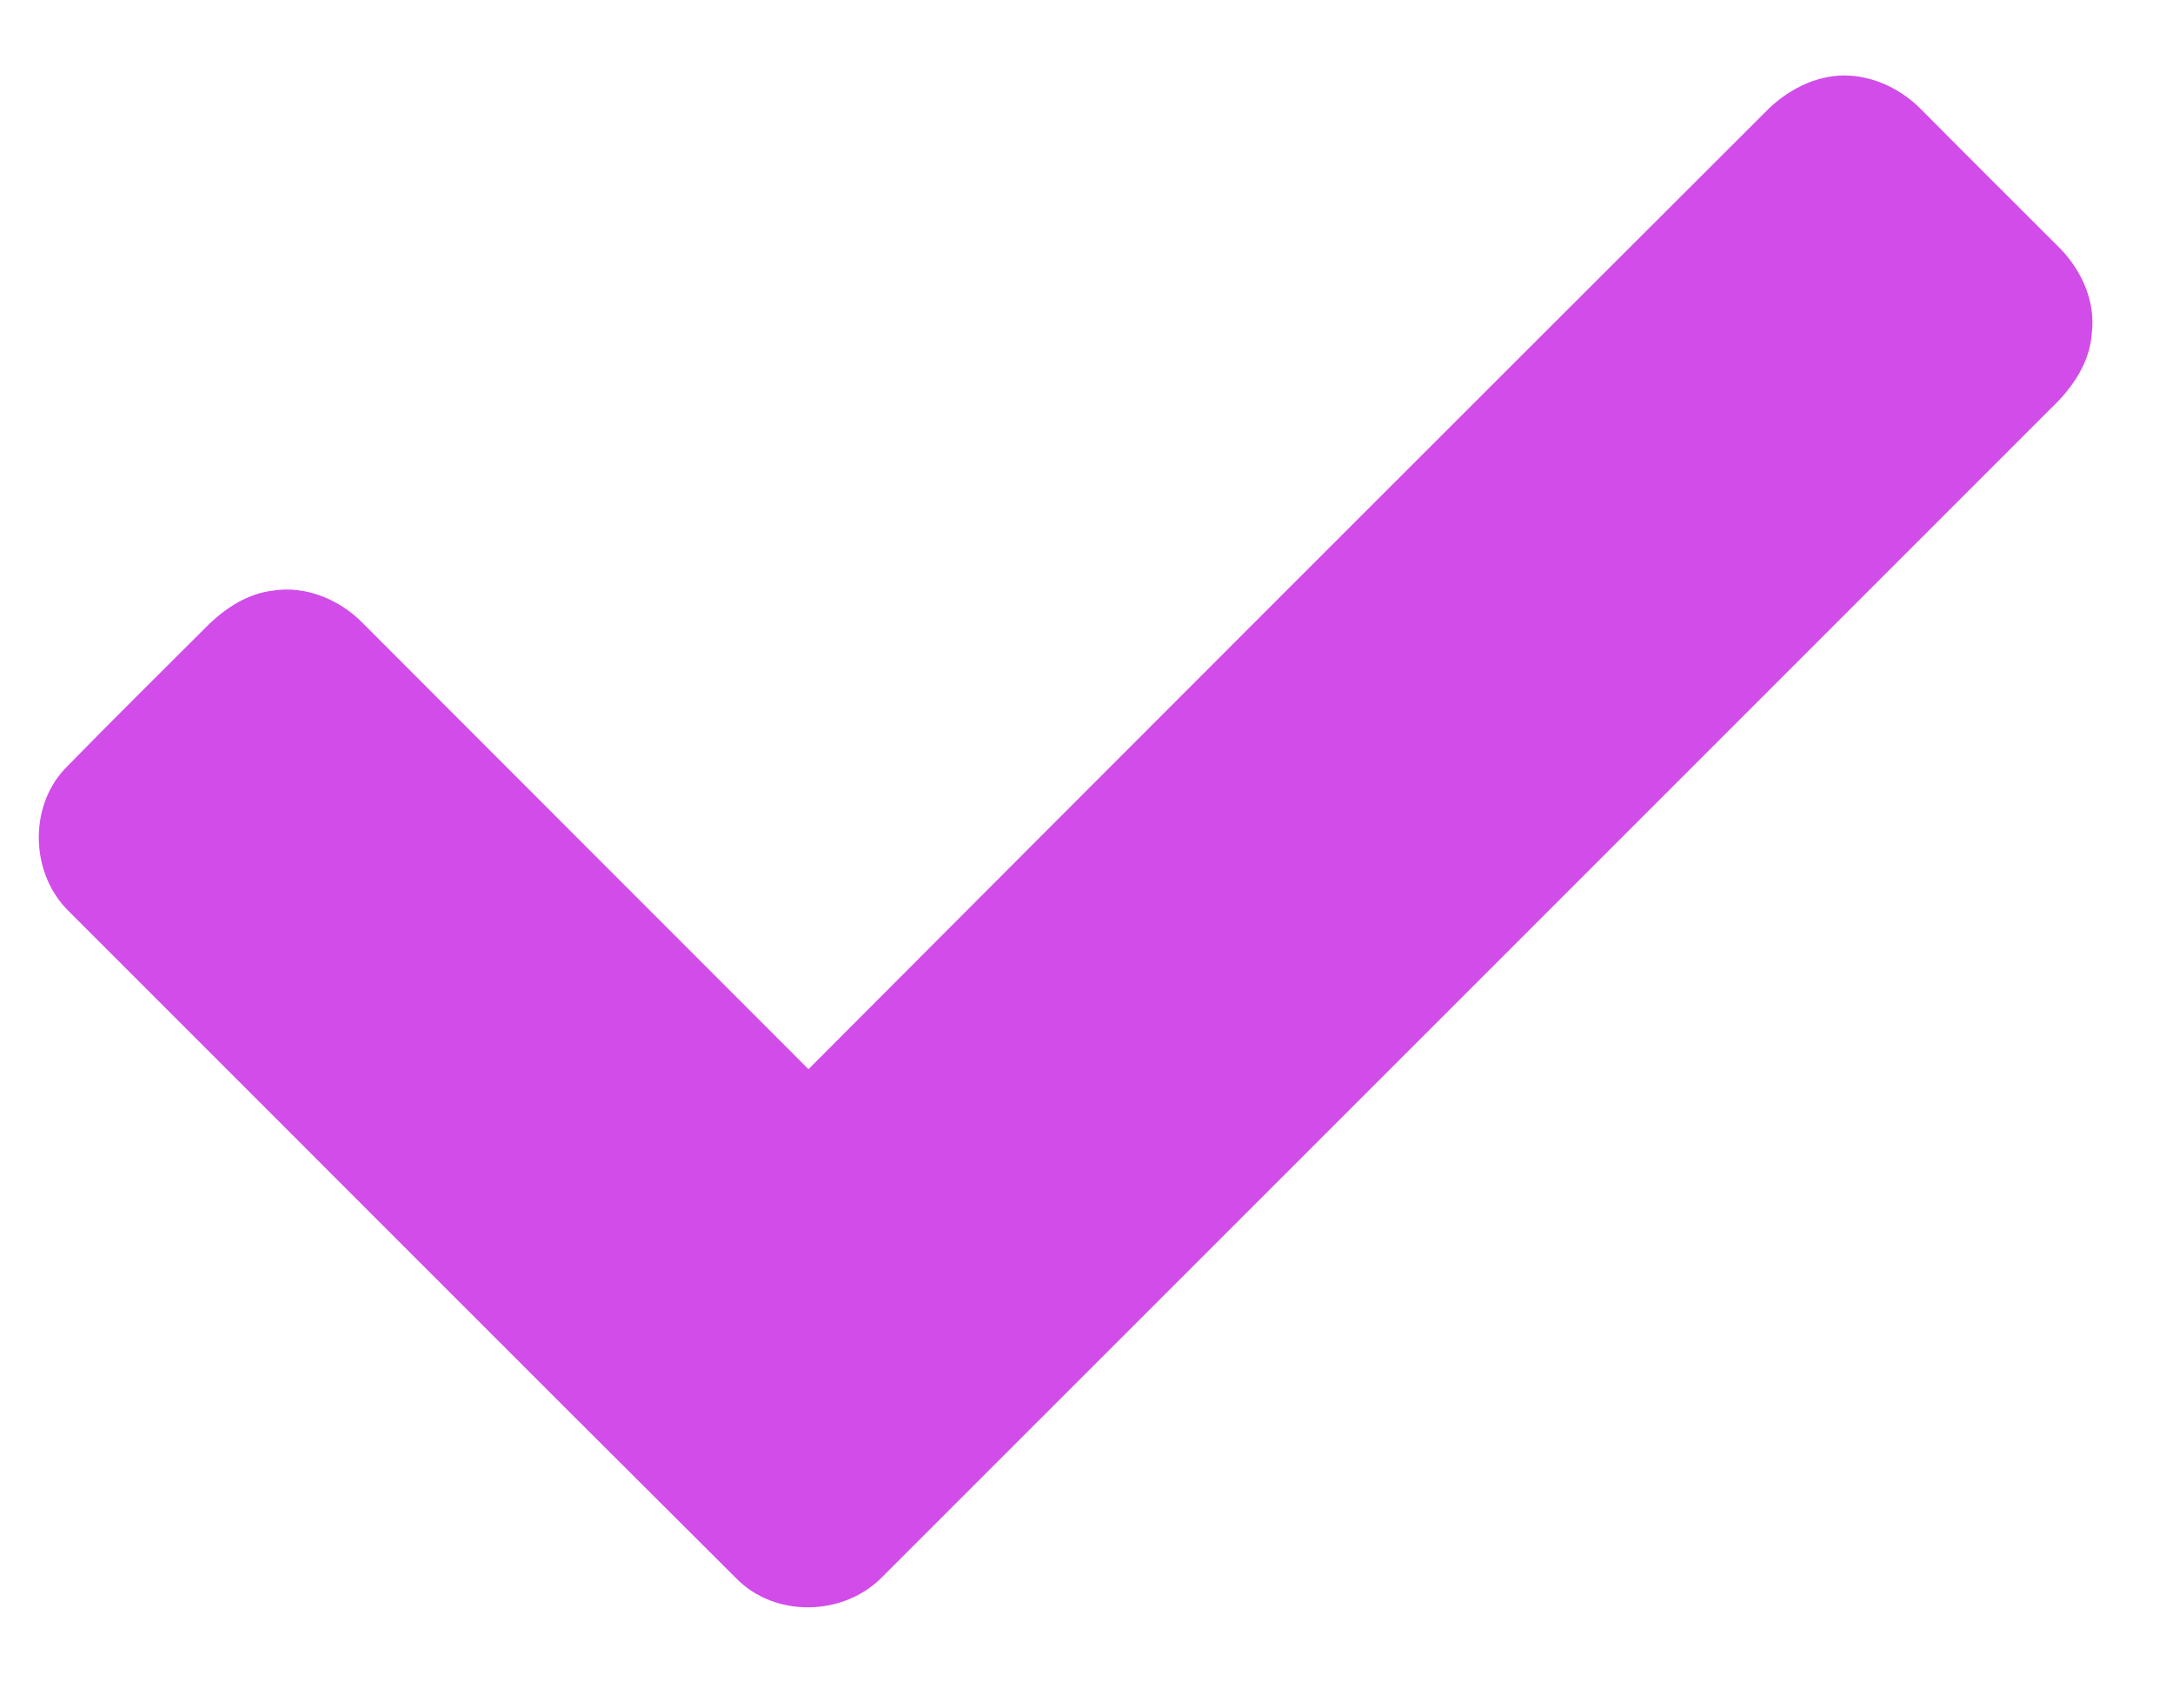 <?xml version="1.0" encoding="UTF-8" ?>
<!DOCTYPE svg PUBLIC "-//W3C//DTD SVG 1.1//EN" "http://www.w3.org/Graphics/SVG/1.1/DTD/svg11.dtd">
<svg width="463pt" height="364pt" viewBox="0 0 463 364" version="1.1" xmlns="http://www.w3.org/2000/svg">
<g id="#f9f9f9ff">
</g>
<g id="#d14ce9ff">
<path fill="#d14ce9" opacity="1.00" d=" M 376.95 23.07 C 381.53 18.72 387.68 15.74 394.10 16.11 C 399.96 16.47 405.49 19.32 409.54 23.51 C 419.31 33.36 429.16 43.15 438.97 52.96 C 443.62 57.75 446.57 64.39 445.68 71.15 C 445.30 76.65 442.27 81.54 438.55 85.45 C 355.04 168.93 271.57 252.46 188.04 335.93 C 179.87 344.41 165.10 344.77 156.83 336.25 C 109.38 289.00 62.11 241.57 14.74 194.24 C 6.59 186.39 6.01 172.27 13.71 163.92 C 23.95 153.41 34.42 143.12 44.79 132.74 C 48.46 129.31 52.95 126.47 58.04 125.86 C 65.09 124.69 72.36 127.73 77.28 132.75 C 108.92 164.46 140.61 196.12 172.26 227.81 C 240.40 159.48 308.65 91.24 376.95 23.07 Z" />
</g>
</svg>
